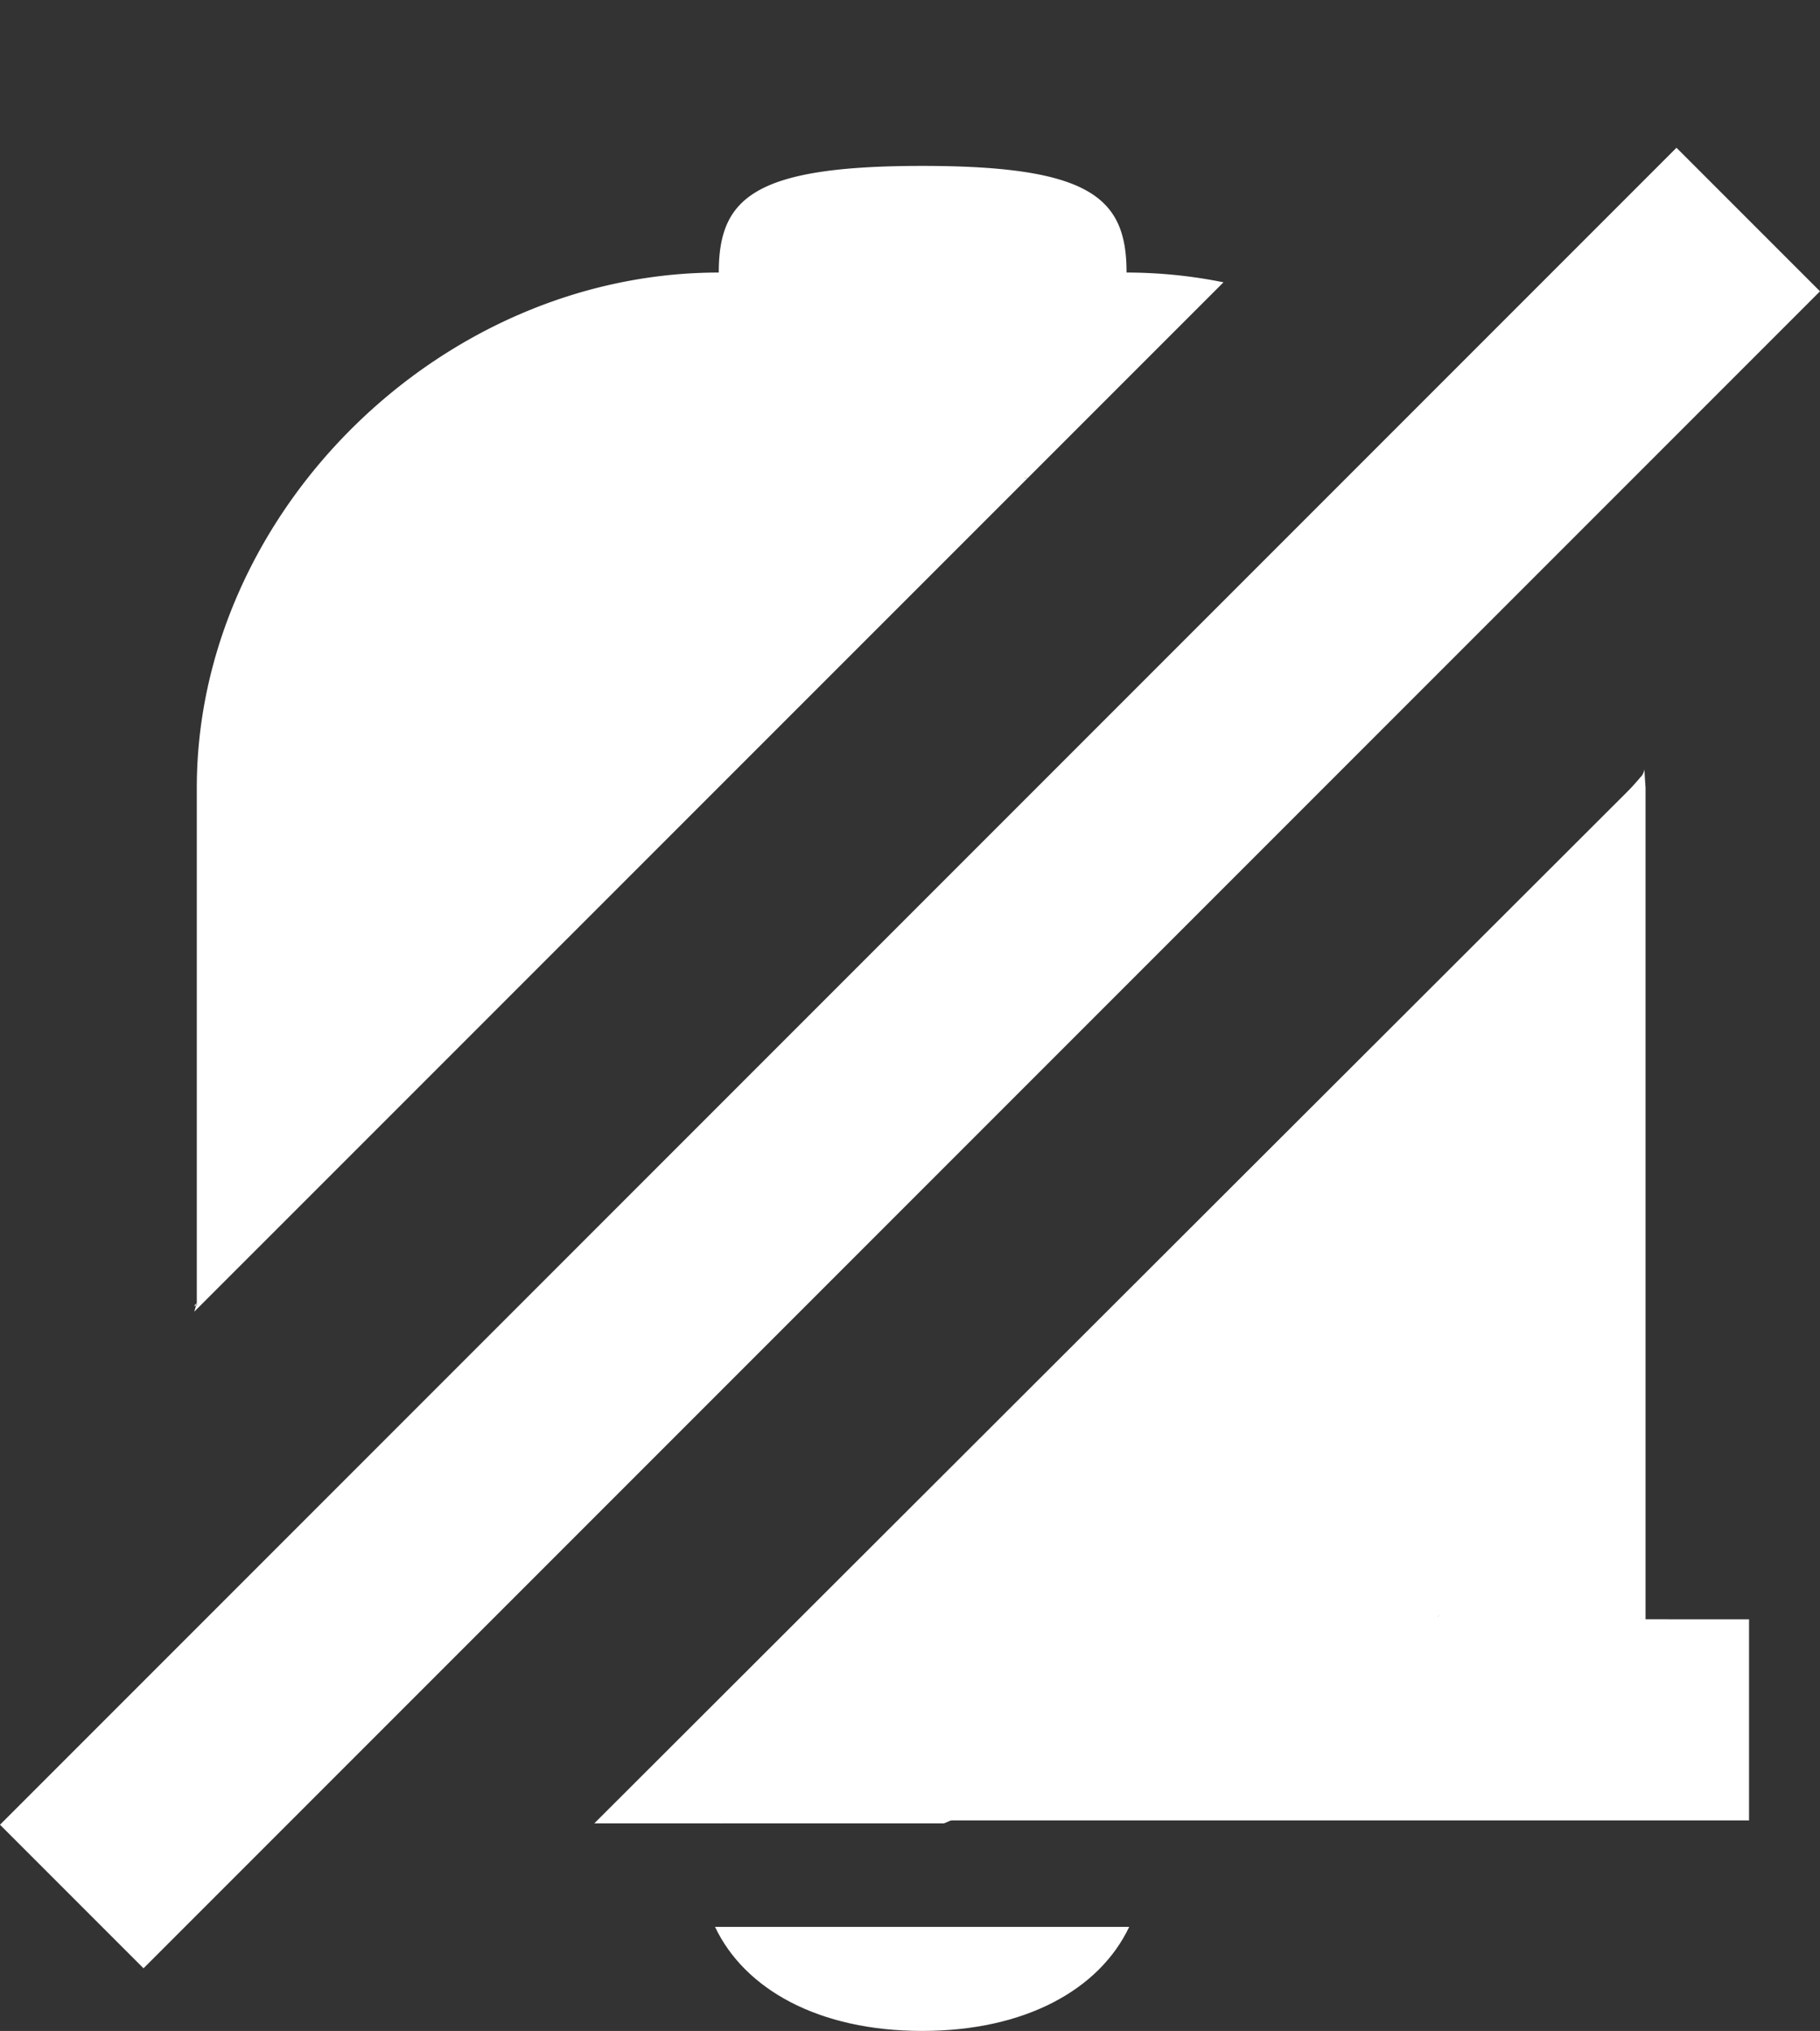<svg id="Calque_1" data-name="Calque 1" xmlns="http://www.w3.org/2000/svg" viewBox="0 0 896.41 1000"><rect x="0" y="0" width="896.41" height="1000" fill="#333333" stroke="none"/><defs><style>.cls-1{fill:#fff;}</style></defs><title>discord-icon_muteServ(mute)</title><path class="cls-1" d="M528.49,974c51,0,87.41-20.5,102-51.24h-204C441.08,953.5,477.5,974,528.49,974Z" transform="translate(-74.32 26)"/><path class="cls-1" d="M884.81,771.31V361.84s-.44-6-.55-9.05a7.62,7.62,0,0,1-1.58,3.54c-1.24,1.55-2.46,3.09-3.59,4.72-.14.21-.3.4-.46.59a15.39,15.39,0,0,1-1.78,2.67L782.88,512V769.85H532.45c0-.09-103.84,100.48-103.84,100.48H935.78v-99Z" transform="translate(-74.32 26)"/><polygon class="cls-1" points="354.68 897.79 808.36 382.32 708.55 795.85 354.68 897.79"/><rect class="cls-1" x="-61.35" y="444.98" width="1167.75" height="99.96" transform="translate(-271.27 540.45) rotate(-45)"/><line class="cls-1" x1="536.71" y1="235.19" x2="538.17" y2="235.19"/><line class="cls-1" x1="513.41" y1="235.19" x2="536.71" y2="235.19"/><line class="cls-1" x1="507.59" y1="235.19" x2="513.41" y2="235.19"/><path class="cls-1" d="M581.91,209.19H445.51c-49.63,0-172.33,121.38-172.33,168.27V510.9L169.79,617.12V617l1.46-.12v-255c0-134.62,119-253.68,257.09-253.68,0-36.71,17.17-52.51,100.24-52.51s100.61,15.8,100.61,52.51a241.11,241.11,0,0,1,47.74,4.8L170,619.85l115-400.47" transform="translate(-74.32 26)"/><line class="cls-1" x1="601.15" y1="138.71" x2="739.86"/><polyline class="cls-1" points="505 234.86 96.92 642.94 601.15 138.71 505 234.86"/><line class="cls-1" x1="505" y1="234.86" x2="505.69" y2="234.18"/><polyline class="cls-1" points="505.28 234.58 600.79 139.07 210.51 245.38 96.92 642.94 505.28 234.58"/><polygon class="cls-1" points="464.99 897.79 292.72 897.79 808.36 382.98 709.63 792.05 464.99 897.79"/></svg>
